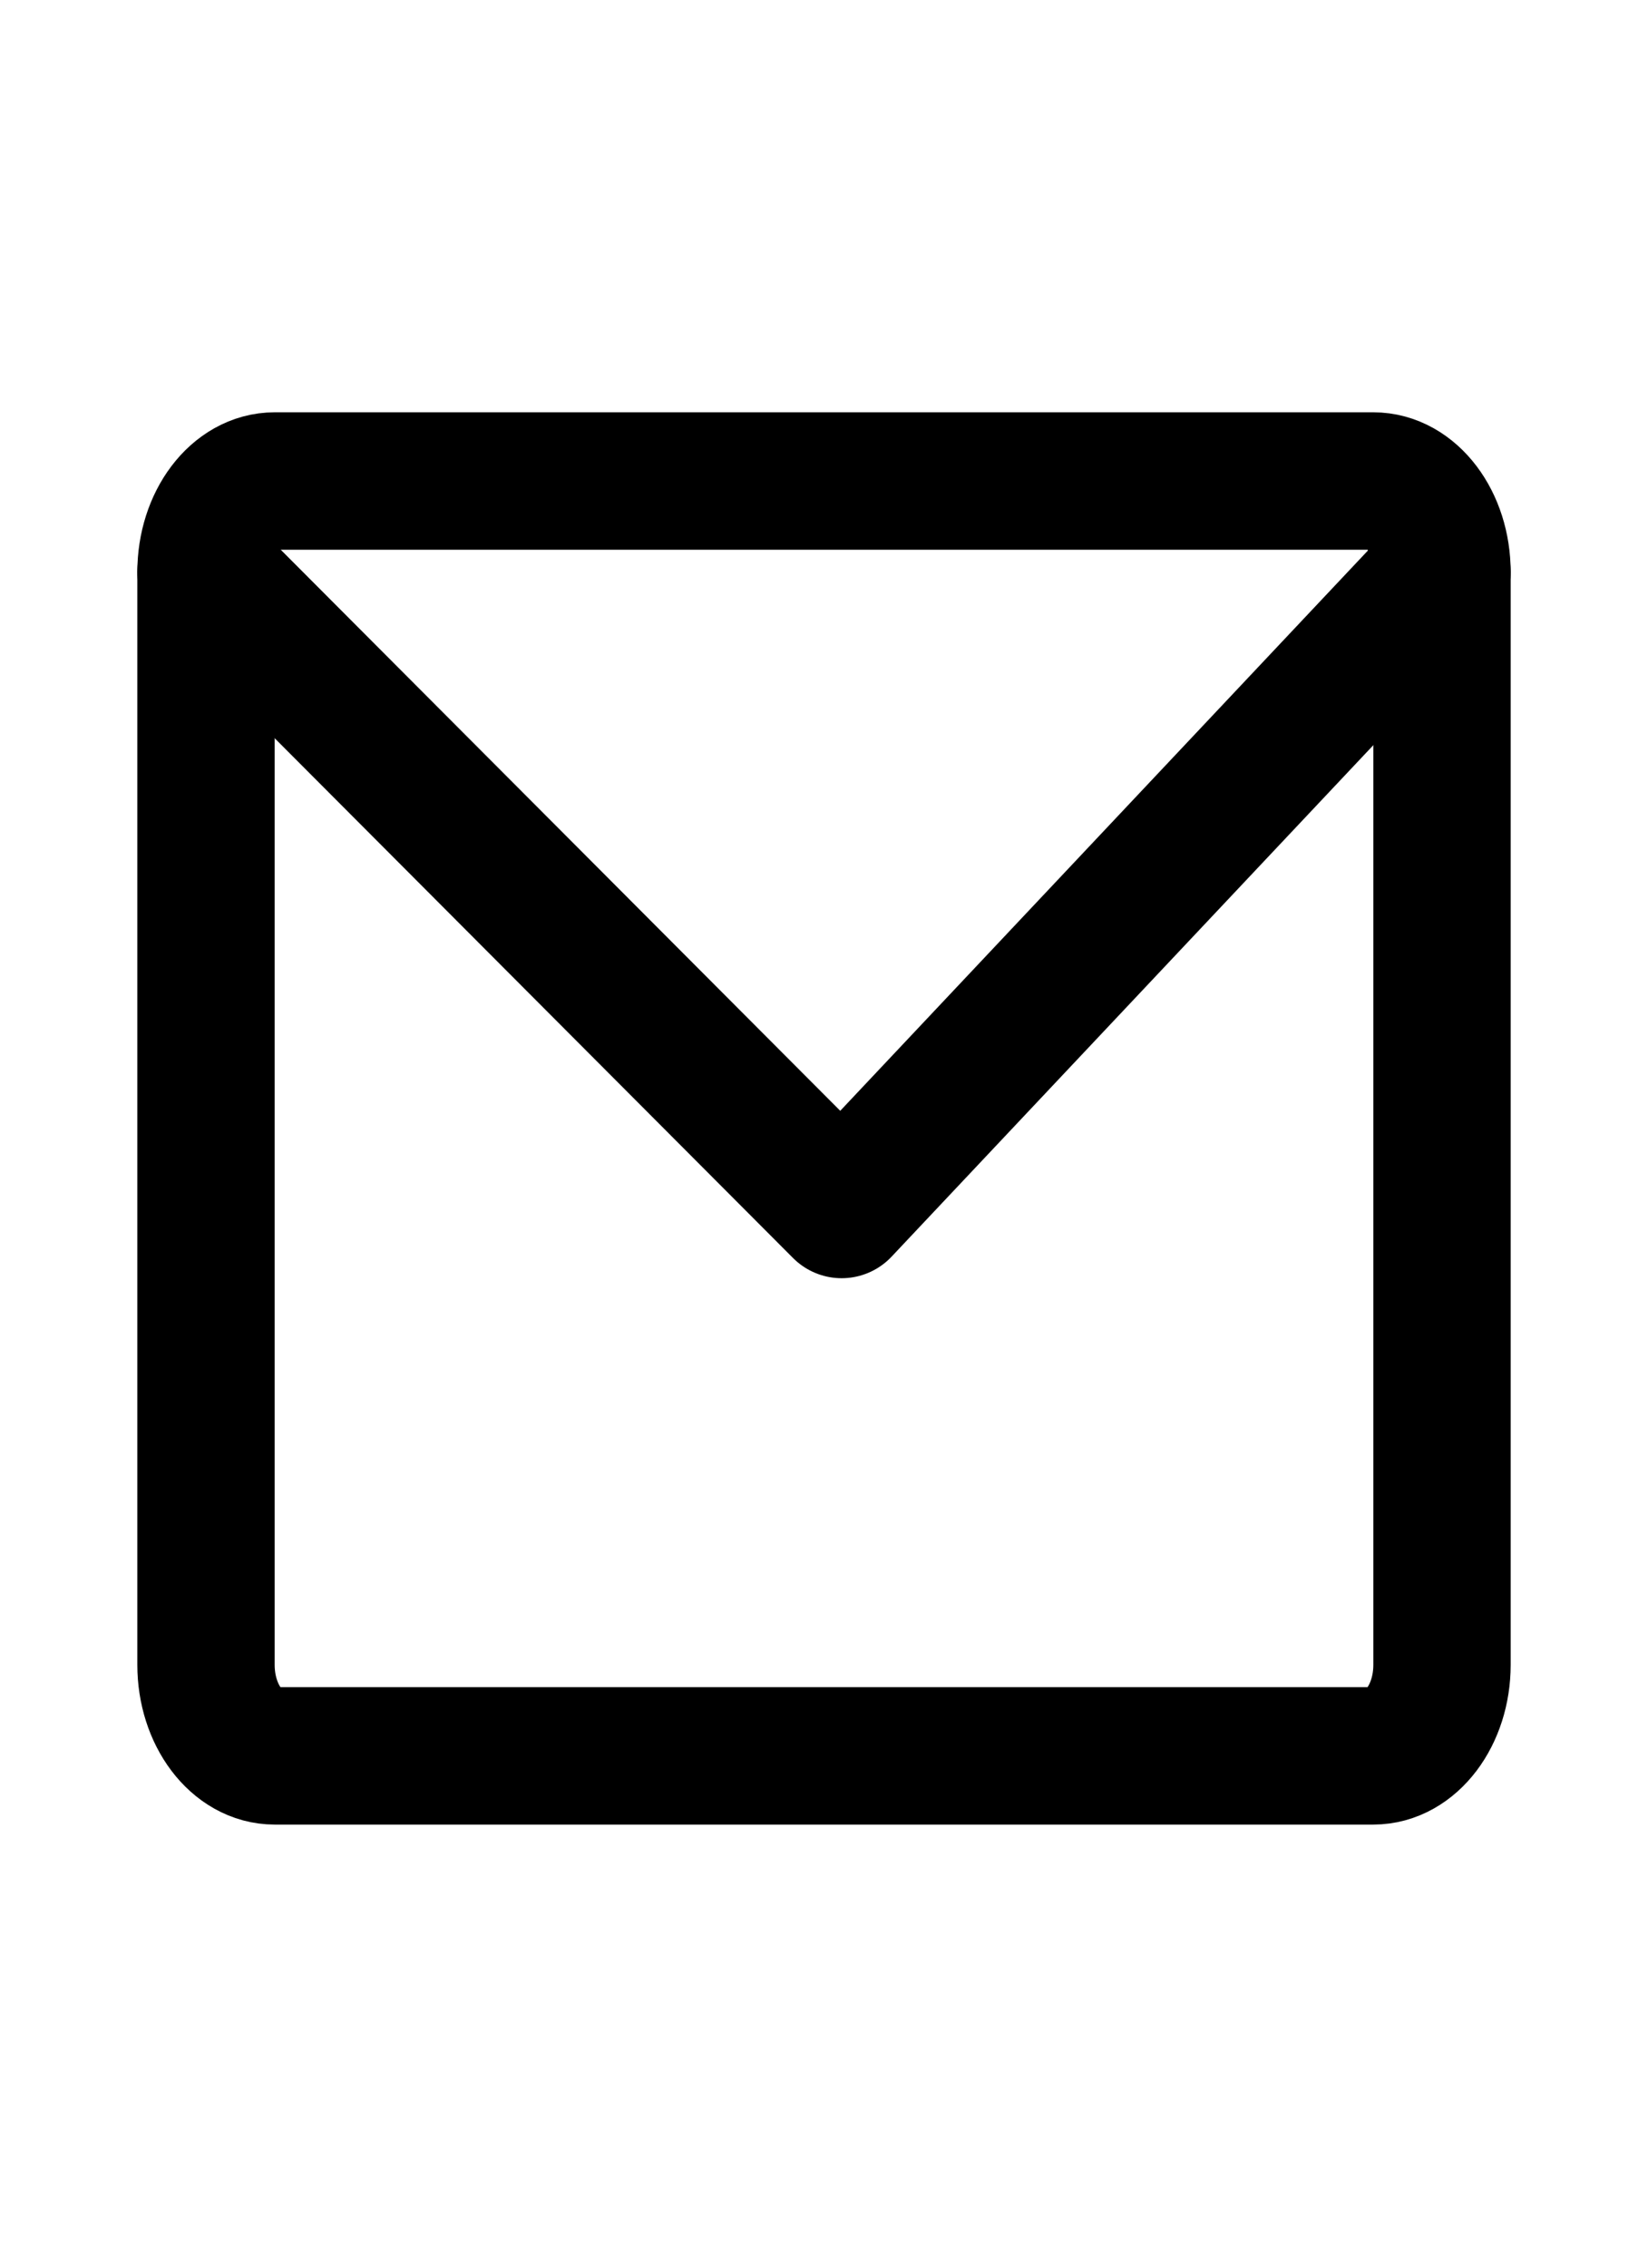 <svg width="24" height="33" viewBox="0 0 24 33" fill="none" xmlns="http://www.w3.org/2000/svg">
<g id="Communication / Mail">
<path id="Vector" d="M20 7H4C3.448 7 3 7.593 3 8.325V24.227C3 24.959 3.448 25.552 4 25.552H20C20.552 25.552 21 24.959 21 24.227V8.325C21 7.593 20.552 7 20 7Z" stroke="black" stroke-width="2" stroke-linecap="round" stroke-linejoin="round"/>
<path id="Vector_2" d="M3 8.325L12.257 17.601L21 8.325" stroke="black" stroke-width="2" stroke-linecap="round" stroke-linejoin="round"/>
</g>
</svg>
